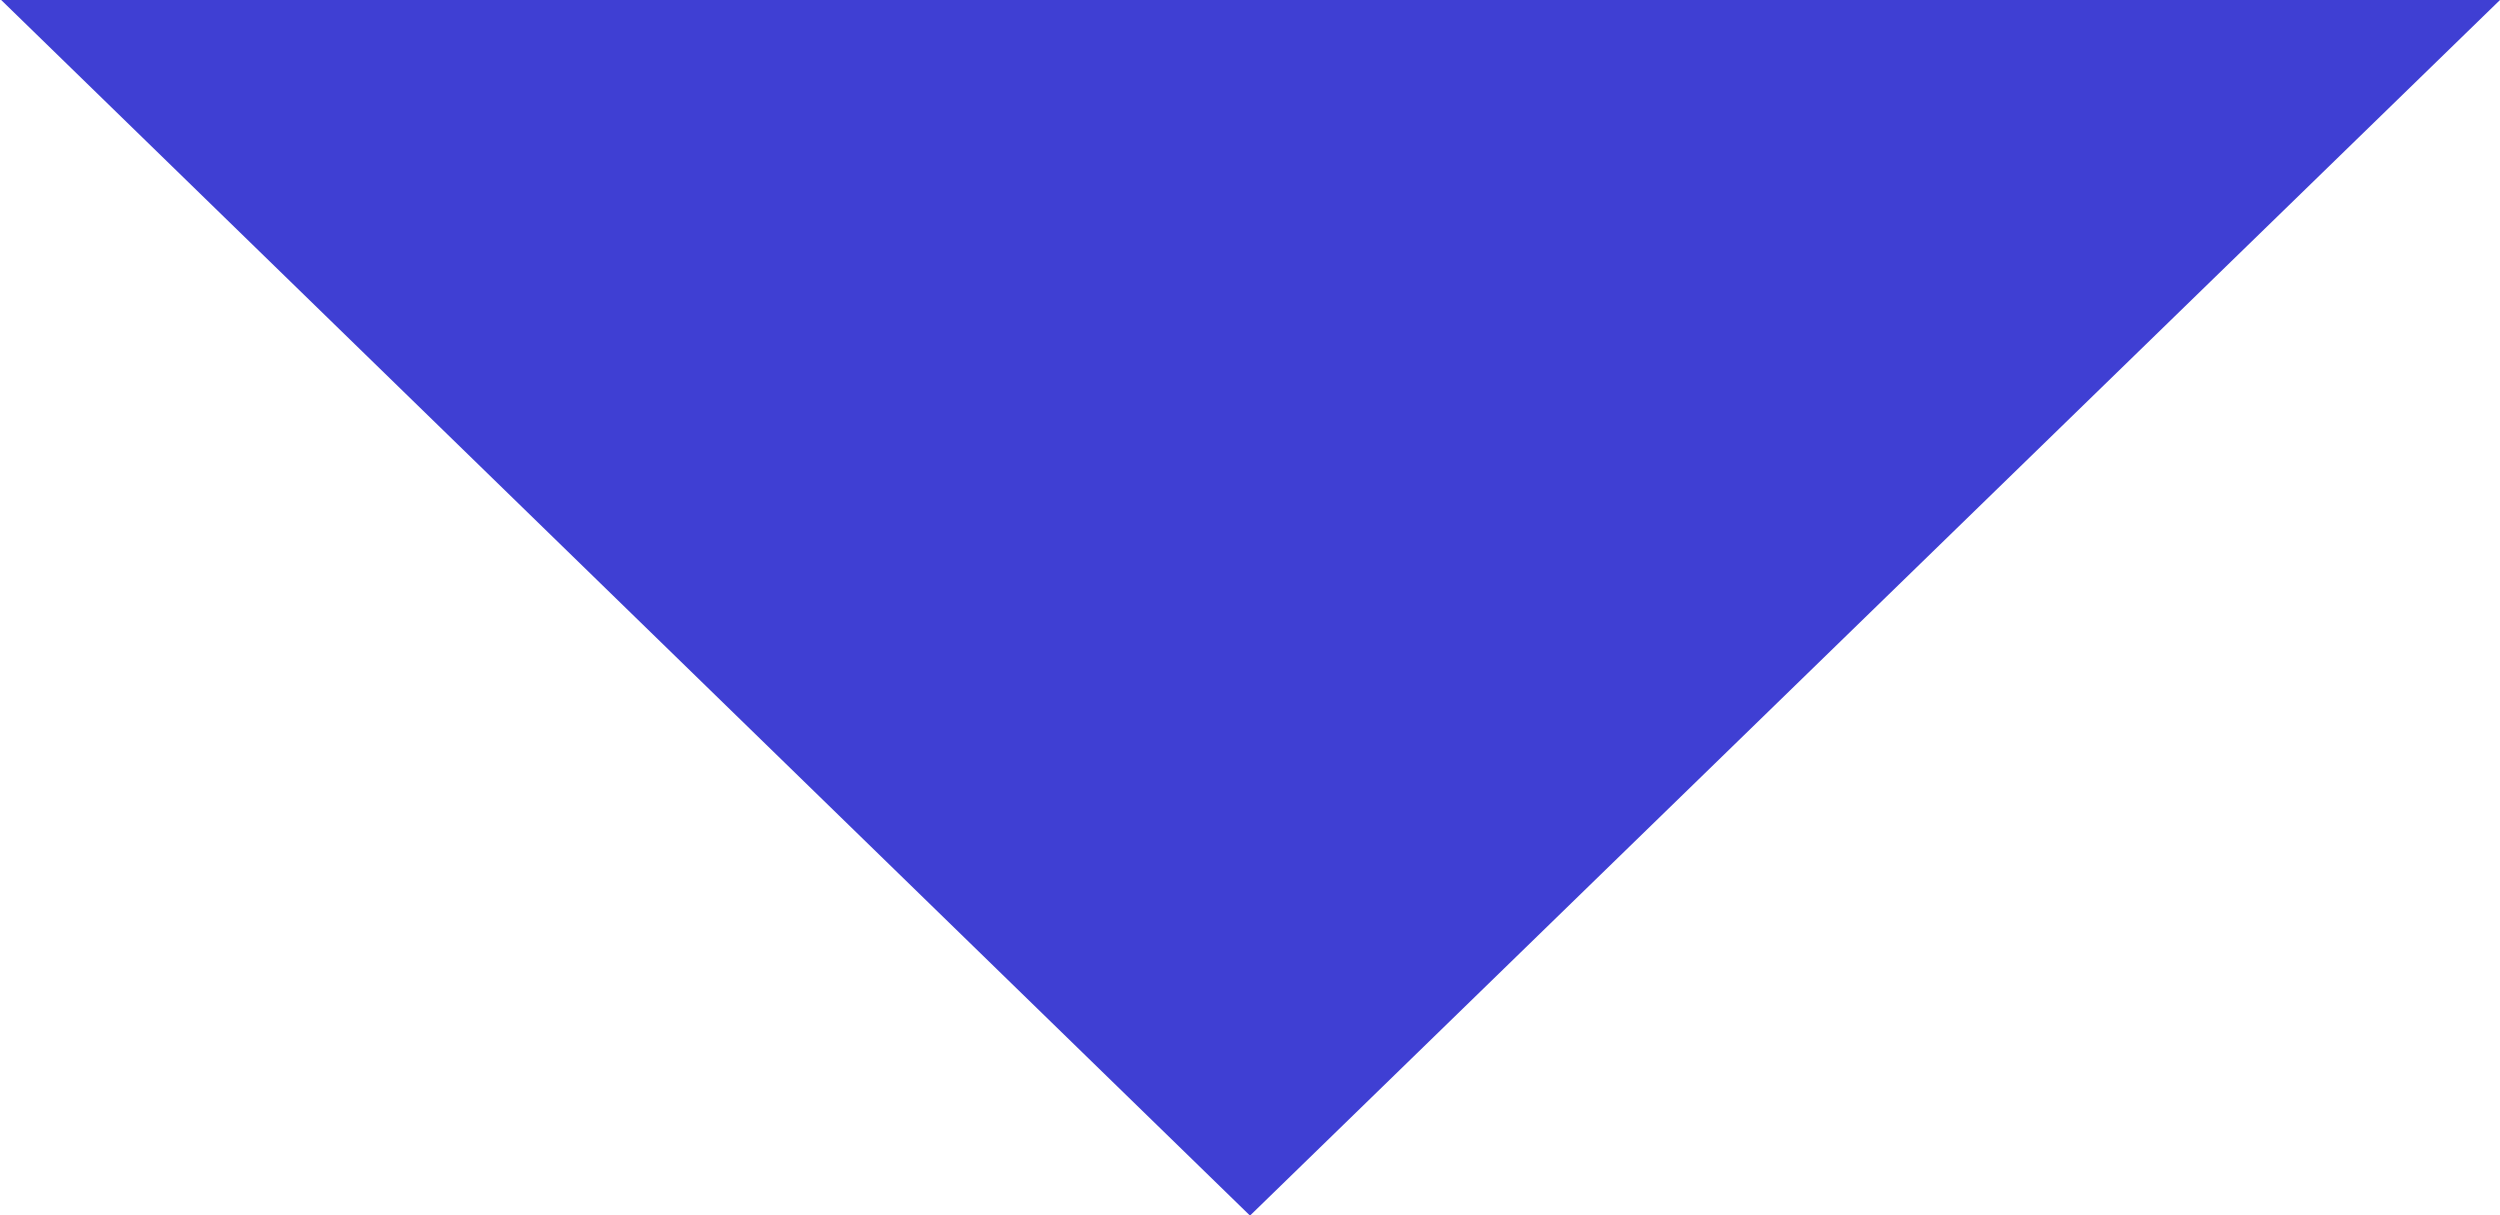 <svg xmlns="http://www.w3.org/2000/svg" width="8.504" height="4.134" viewBox="0 0 8.504 4.134">
  <path id="chevron-right" d="M1.433,0,5.568,4.252,1.433,8.5Z" transform="translate(8.504 -1.433) rotate(90)" fill="#3f3fd3"/>
</svg>
